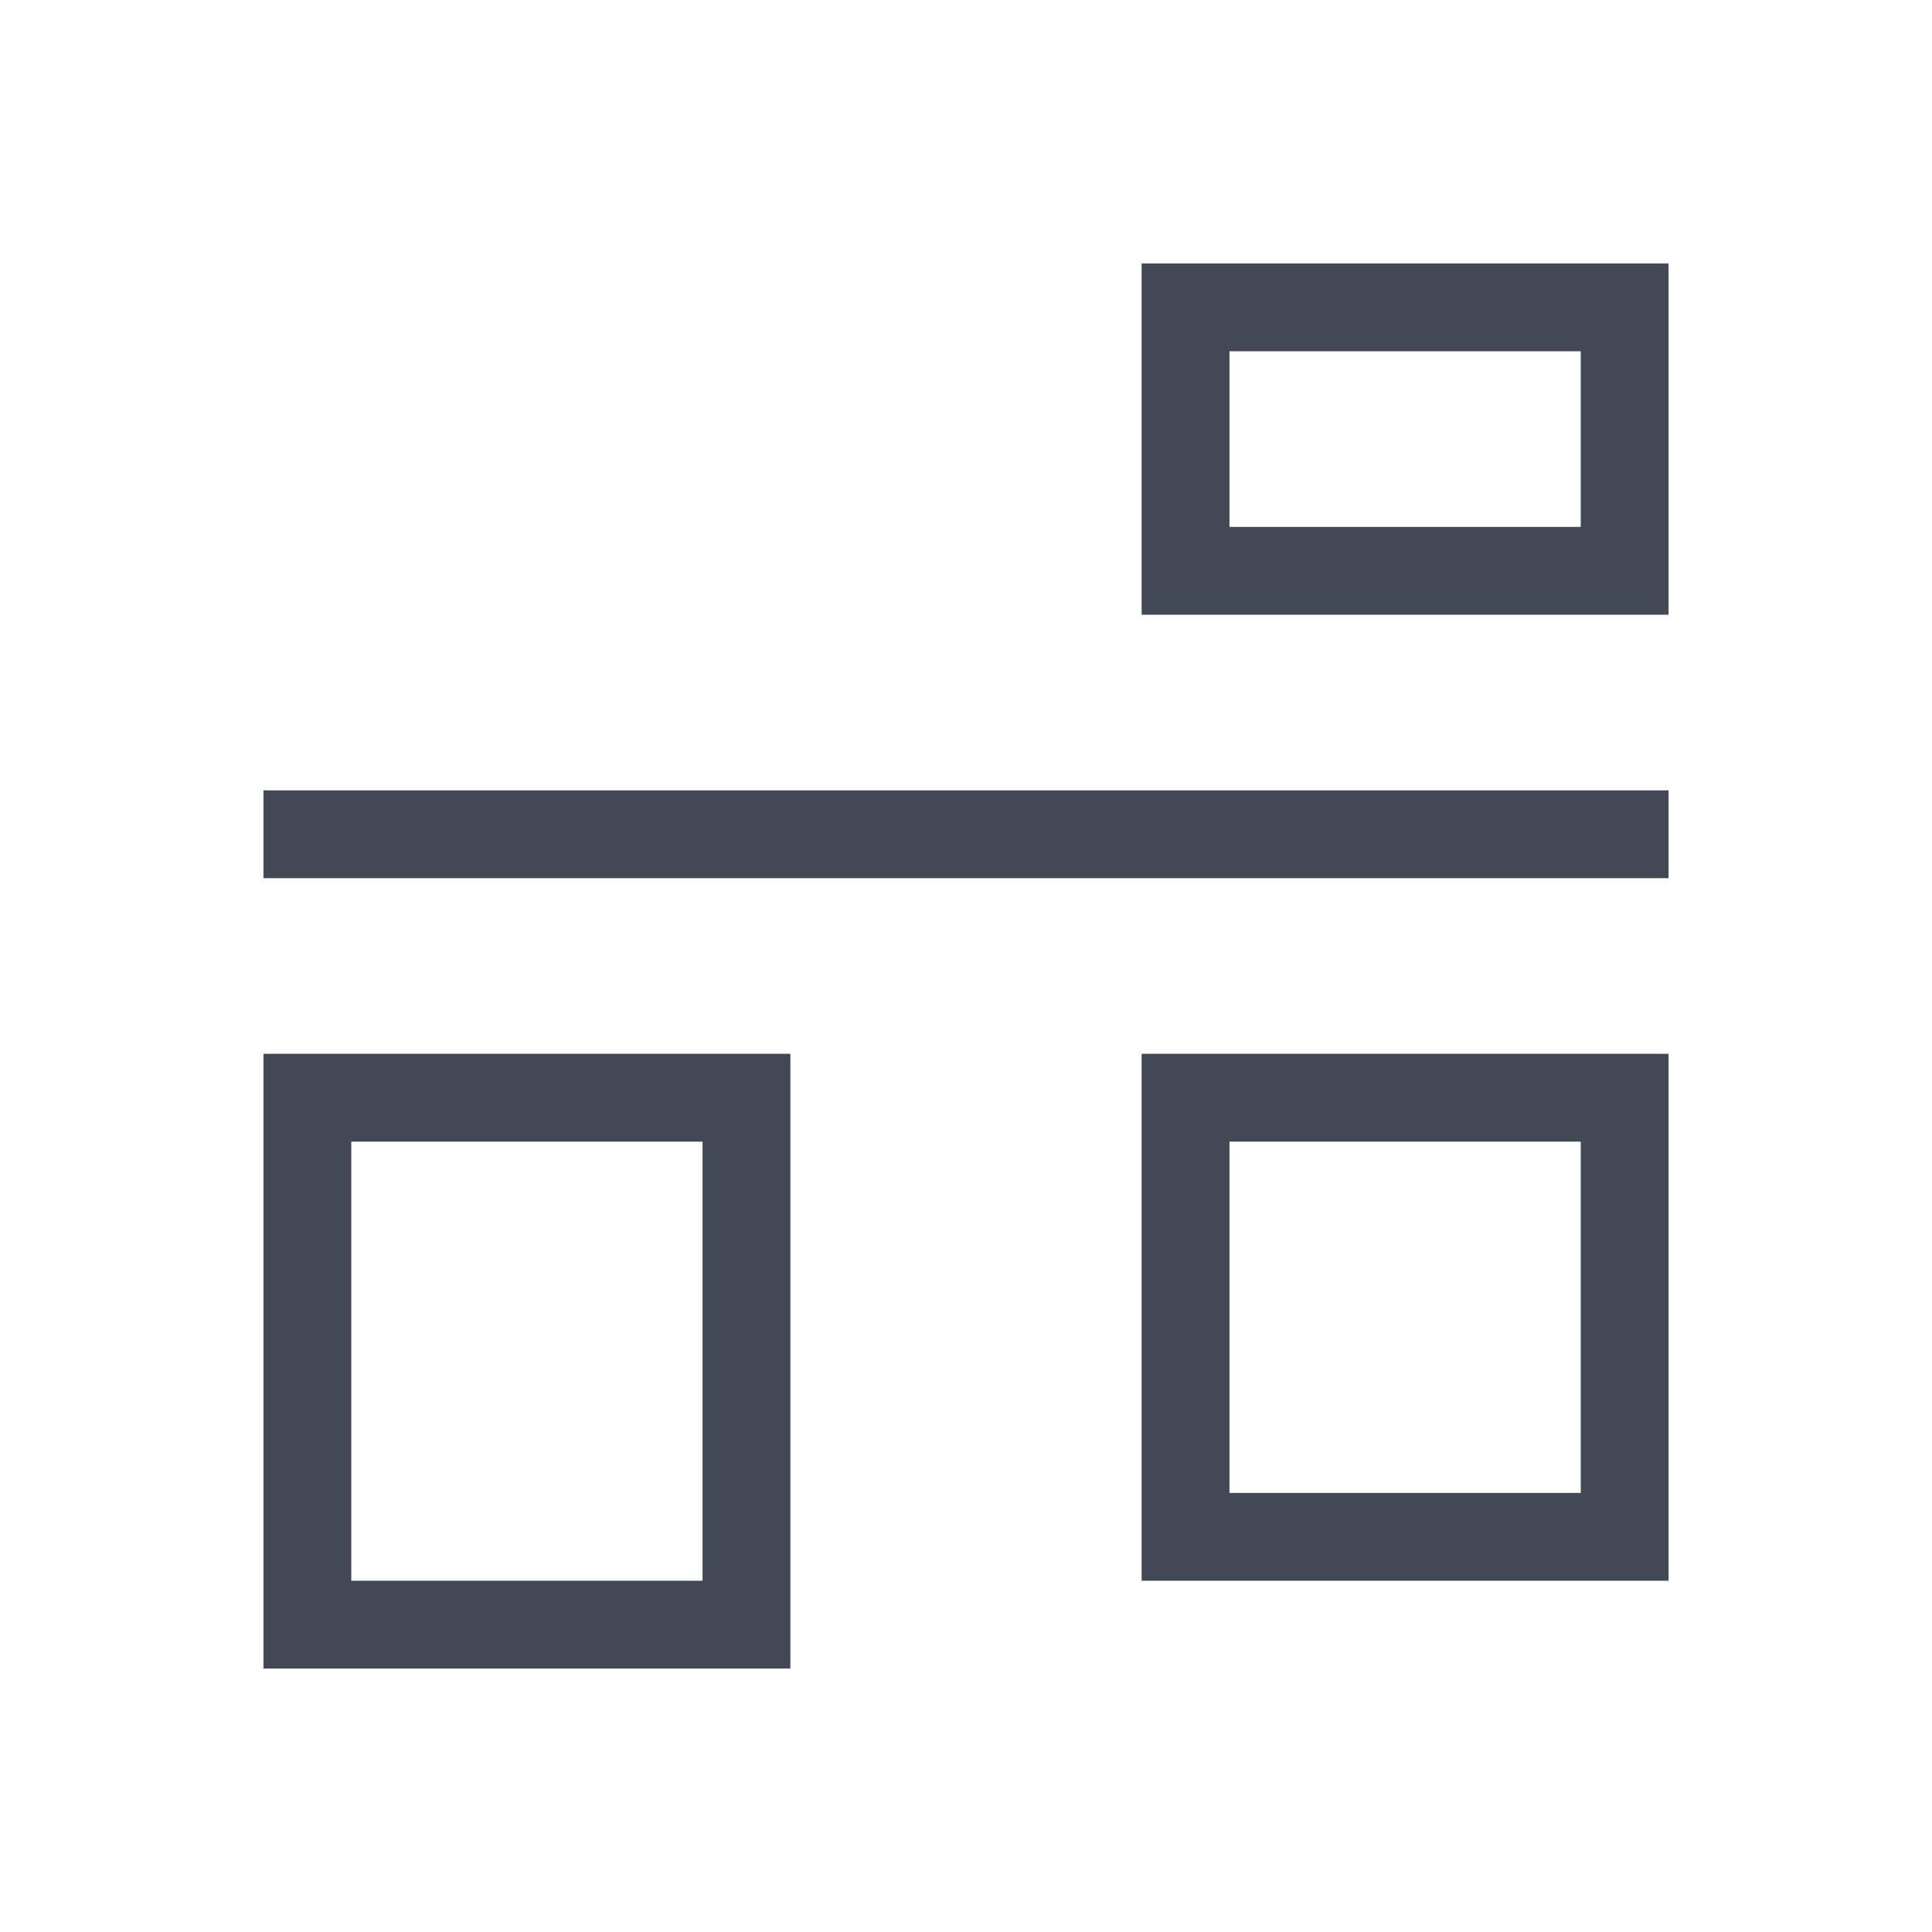 <svg xmlns="http://www.w3.org/2000/svg" xmlns:svg="http://www.w3.org/2000/svg" id="svg3760" width="22" height="22" version="1.1" viewBox="0 0 22 22"><g id="layer1" transform="translate(-553.723,-583.119)"><path id="rect4165" fill="#424854" fill-opacity="1" stroke="none" d="M 13 3 L 13 6 L 13 7 L 18 7 L 19 7 L 19 4 L 19 3 L 13 3 z M 14 4 L 18 4 L 18 6 L 14 6 L 14 4 z M 3 9 L 3 10 L 19 10 L 19 9 L 3 9 z M 3 12 L 3 18 L 3 19 L 8 19 L 9 19 L 9 13 L 9 12 L 3 12 z M 13 12 L 13 18 L 14 18 L 18 18 L 19 18 L 19 17 L 19 13 L 19 12 L 18 12 L 13 12 z M 4 13 L 8 13 L 8 18 L 4 18 L 4 13 z M 14 13 L 18 13 L 18 17 L 14 17 L 14 13 z" opacity="1" transform="translate(553.723,583.119)"/></g></svg>
